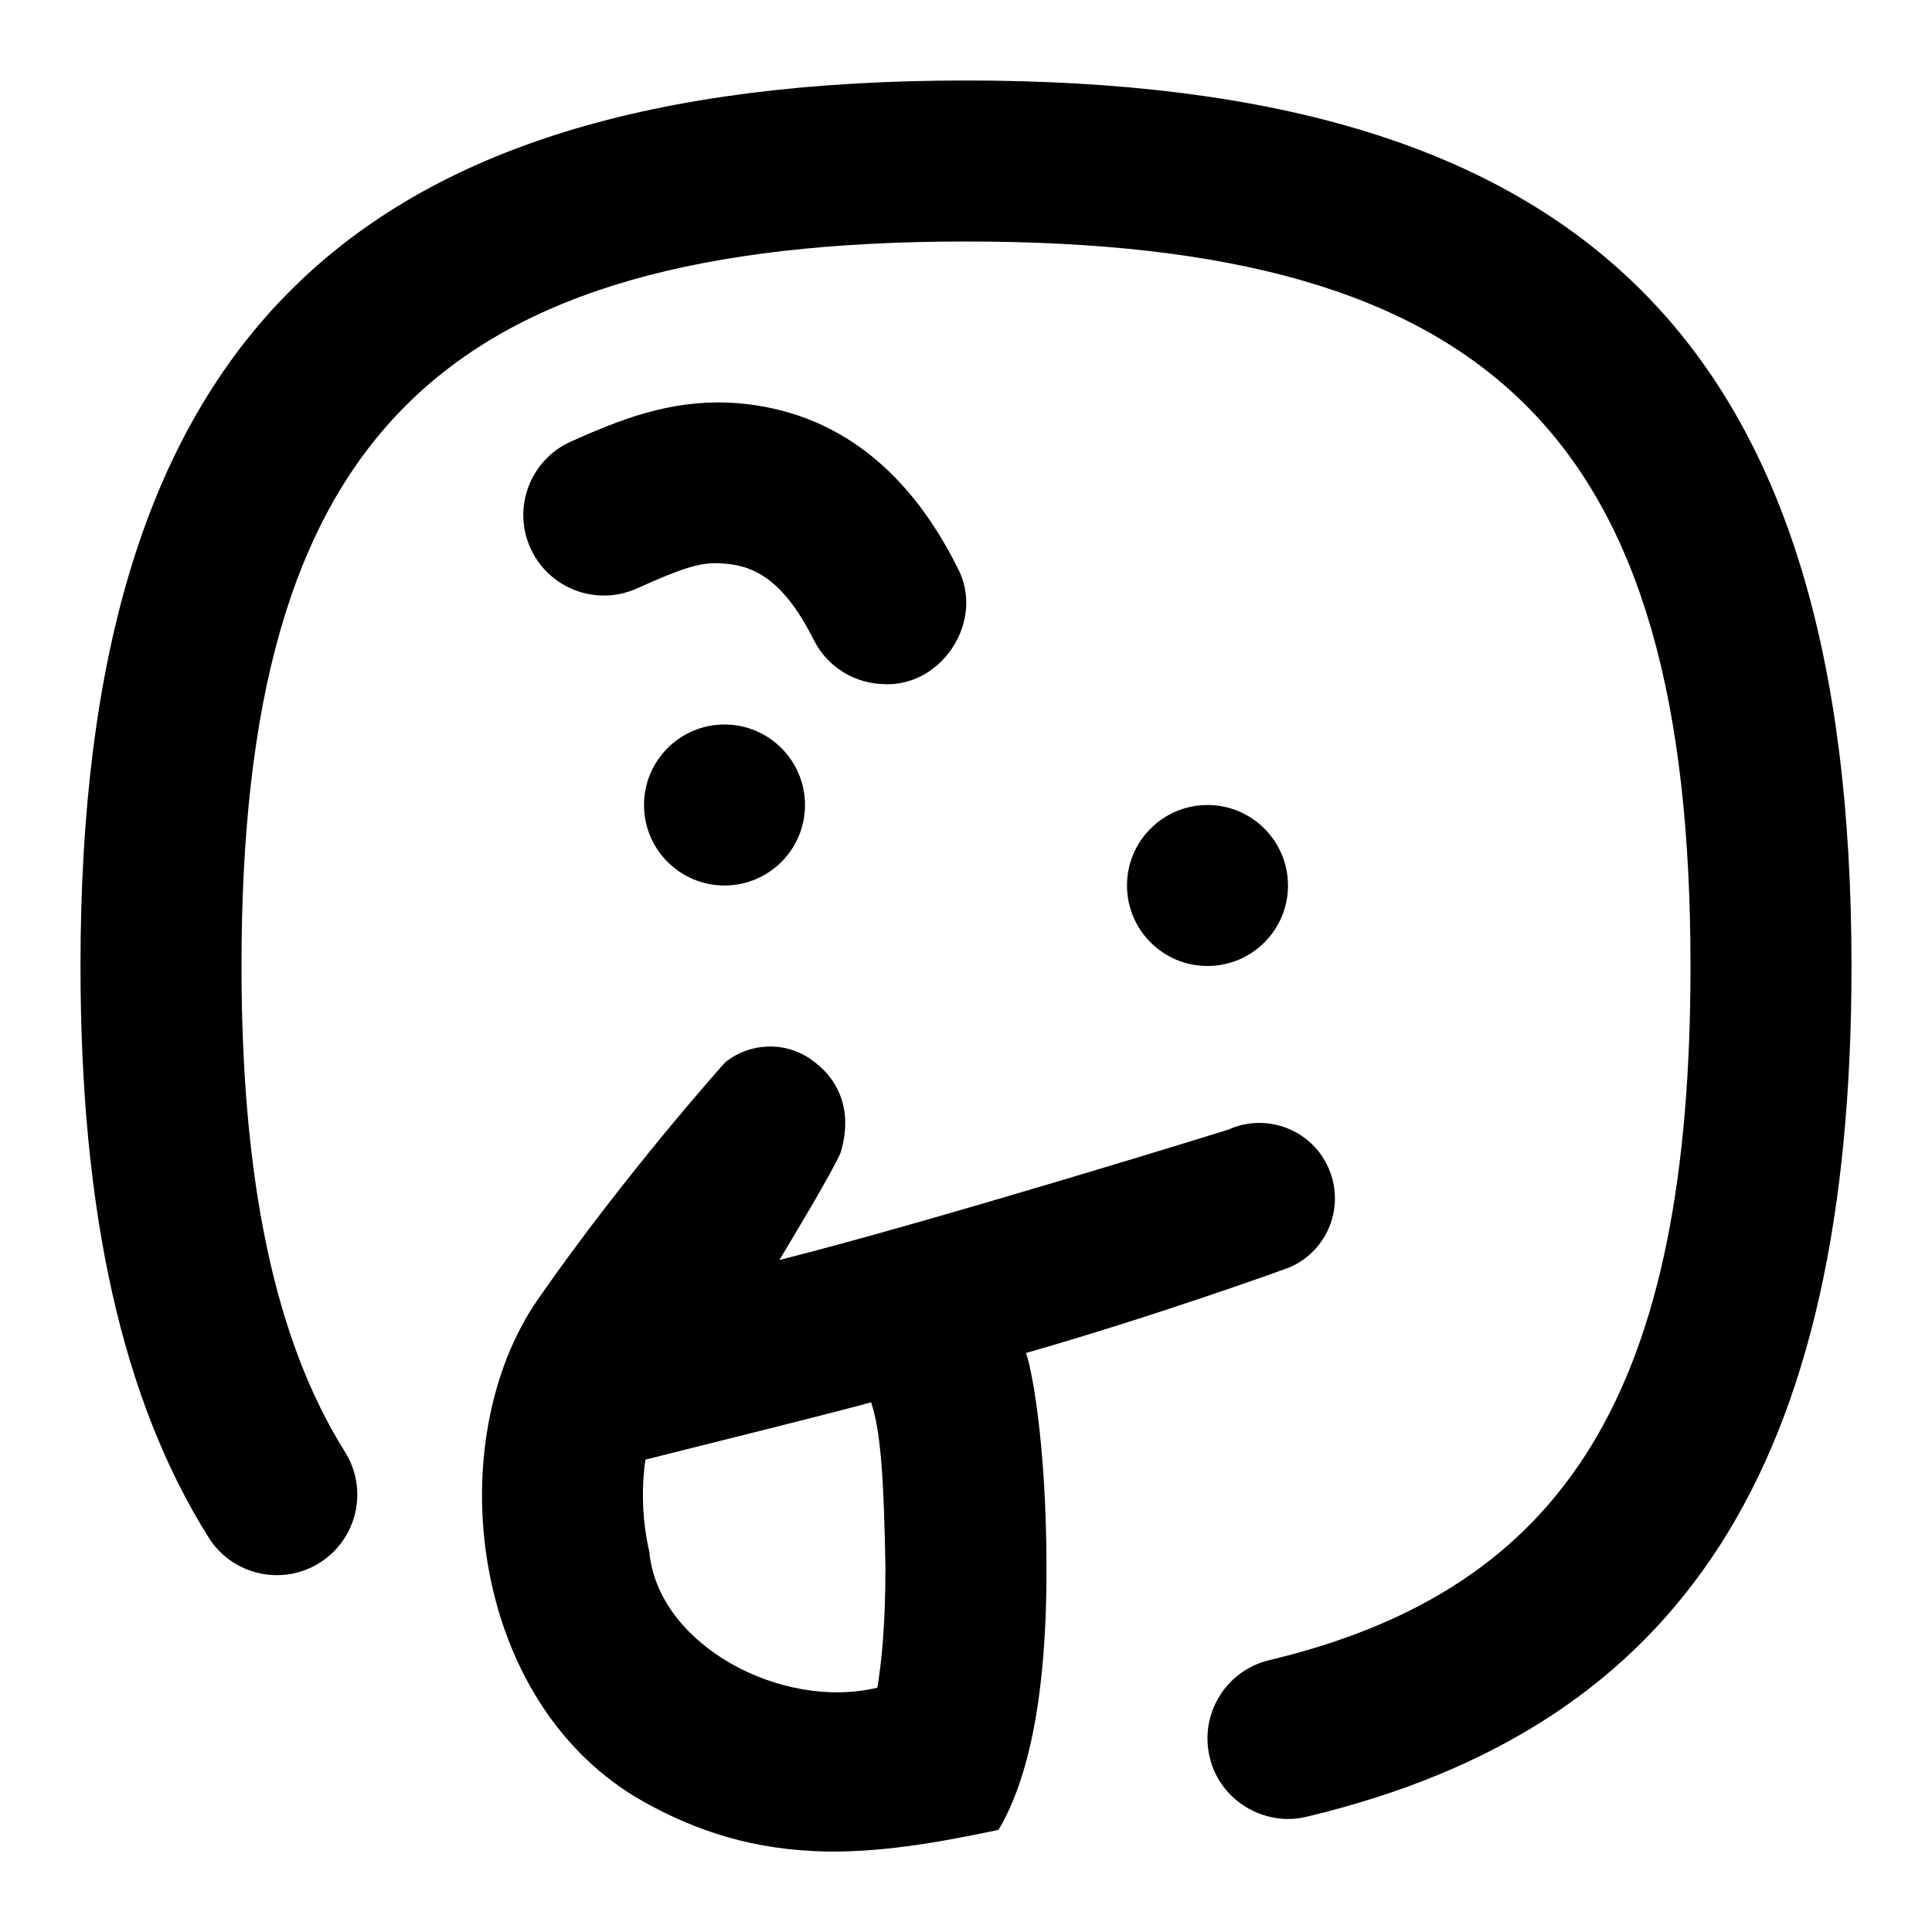 <svg id="Layer_1" viewBox="0 0 24 24" xmlns="http://www.w3.org/2000/svg" data-name="Layer 1"><path d="m23 12c0 6.192-2.087 9.451-6.768 10.568-.523.129-1.079-.199-1.205-.74-.128-.537.203-1.077.741-1.205 3.716-.887 5.232-3.385 5.232-8.623 0-6.561-2.439-9-9-9s-9 2.439-9 9c0 2.685.42 4.658 1.285 6.035.294.468.153 1.085-.315 1.379-.467.294-1.085.152-1.378-.314-1.071-1.705-1.592-4.027-1.592-7.1 0-7.71 3.29-11 11-11s11 3.29 11 11zm-15-2c0 .552.448 1 1 1s1-.448 1-1-.448-1-1-1-1 .448-1 1zm8 1c0-.552-.448-1-1-1s-1 .448-1 1 .448 1 1 1 1-.448 1-1zm-4.999-2.5c.721.016 1.236-.805.894-1.447-.649-1.299-1.606-1.989-2.844-2.052-.734-.027-1.323.199-1.961.485-.503.227-.728.819-.501 1.322.227.505.82.728 1.323.502.557-.252.796-.329 1.039-.312.363.018.754.146 1.156.948.175.351.528.553.896.553zm1.743 8.308c.051.109.256 1.038.256 2.692 0 1.712-.264 2.672-.596 3.231-.832.177-1.492.278-2.134.269-.901-.016-1.612-.249-2.27-.616-2.183-1.218-2.538-4.487-1.316-6.246 1.087-1.564 2.323-2.94 2.323-2.94.301-.245.733-.266 1.057-.045.32.217.548.602.378 1.167-.113.257-.591 1.051-.76 1.332 1.879-.472 5.568-1.615 5.579-1.62.46-.21 1.025-.008 1.238.468.214.47.005 1.025-.466 1.238-.053.024-1.737.628-3.29 1.07zm-1.744 2.692c-.02-1.111-.056-1.717-.179-2.08-.485.136-2.297.583-2.803.712-.053.362-.04.763.048 1.144.107 1.162 1.646 1.975 2.833 1.689.056-.338.1-.812.1-1.465z"/></svg>